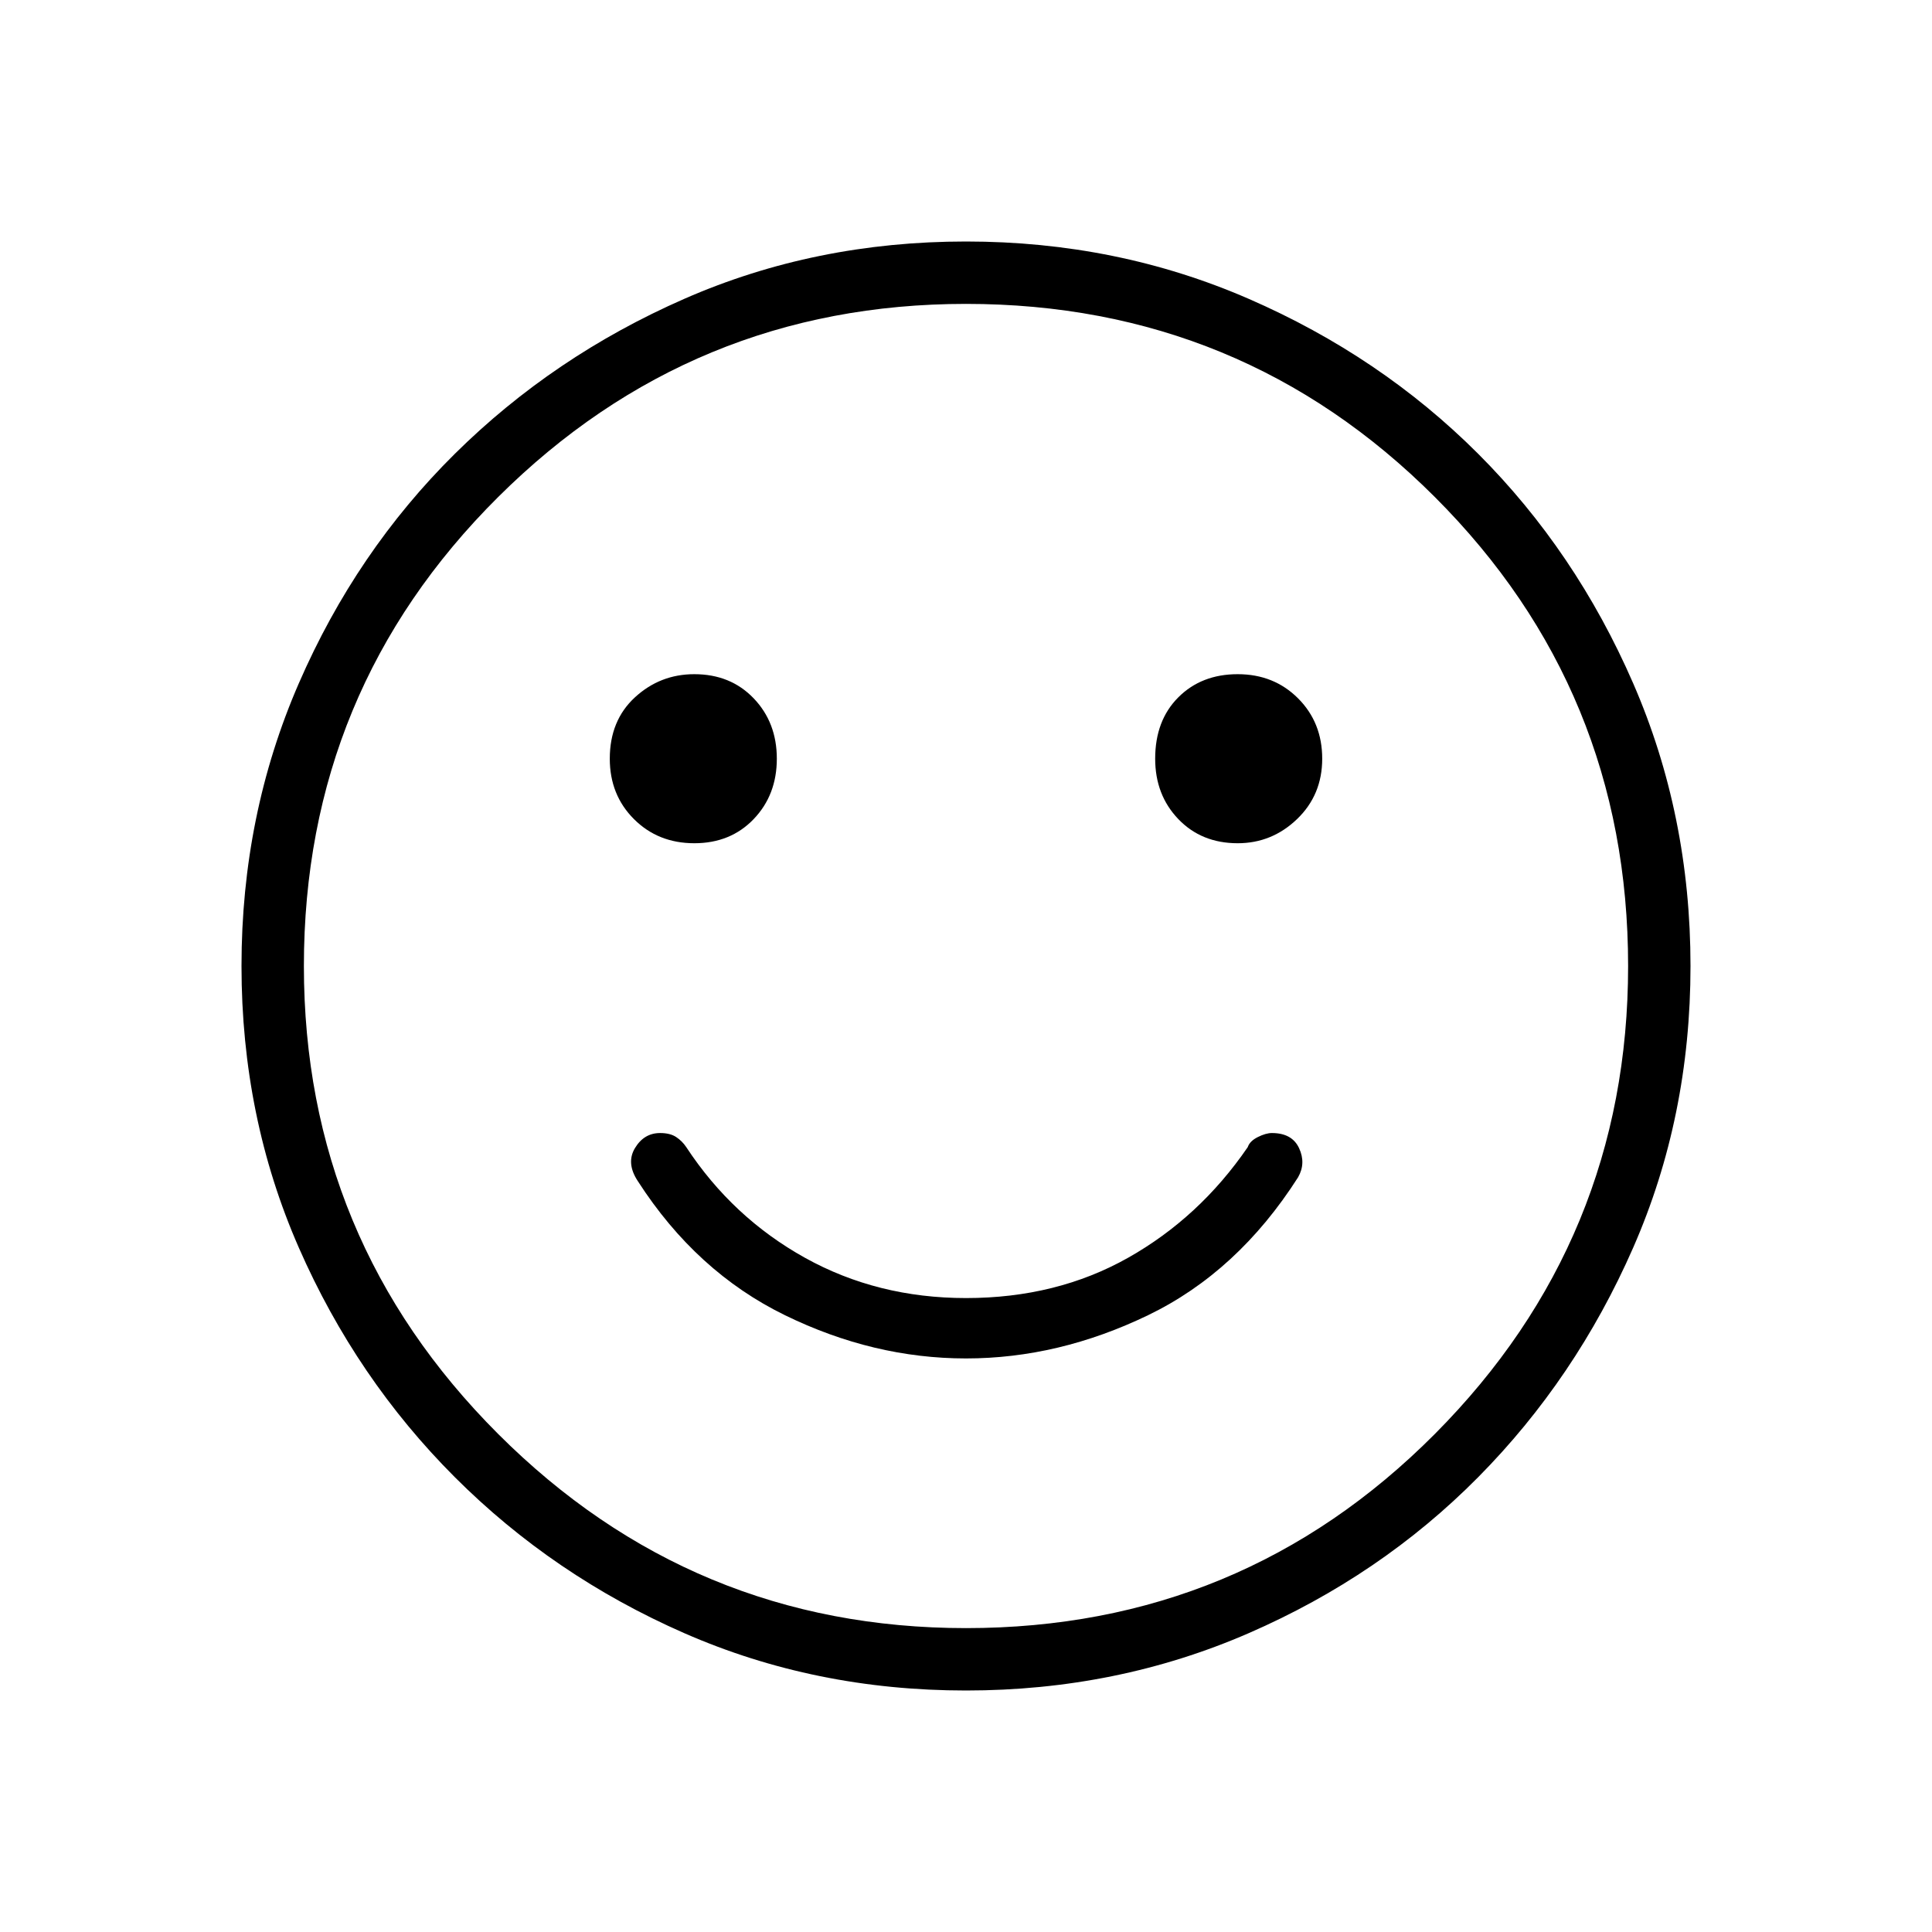 <svg xmlns="http://www.w3.org/2000/svg" height="48" width="48"><path d="M30.75 20.95Q31.6 20.95 32.225 20.35Q32.85 19.75 32.85 18.85Q32.85 17.95 32.25 17.35Q31.65 16.75 30.75 16.75Q29.85 16.75 29.275 17.325Q28.7 17.9 28.7 18.85Q28.7 19.75 29.275 20.35Q29.85 20.95 30.75 20.95ZM17.25 20.95Q18.15 20.95 18.725 20.35Q19.3 19.75 19.3 18.85Q19.3 17.95 18.725 17.35Q18.15 16.75 17.25 16.75Q16.4 16.75 15.775 17.325Q15.15 17.9 15.15 18.85Q15.15 19.75 15.75 20.35Q16.35 20.95 17.25 20.95ZM24 33.75Q26.3 33.75 28.525 32.675Q30.75 31.6 32.25 29.25Q32.45 28.9 32.275 28.525Q32.1 28.15 31.6 28.15Q31.45 28.15 31.25 28.25Q31.05 28.35 31 28.5Q29.8 30.25 28.025 31.25Q26.25 32.25 24 32.25Q21.8 32.25 20 31.25Q18.2 30.25 17.05 28.5Q16.95 28.35 16.8 28.25Q16.65 28.15 16.4 28.15Q16 28.15 15.775 28.525Q15.55 28.9 15.85 29.35Q17.3 31.6 19.5 32.675Q21.7 33.75 24 33.75ZM24 42Q20.25 42 17 40.575Q13.75 39.15 11.3 36.7Q8.85 34.25 7.425 31Q6 27.75 6 24Q6 20.25 7.425 16.975Q8.85 13.7 11.3 11.275Q13.75 8.85 17 7.425Q20.25 6 24 6Q27.75 6 31.025 7.425Q34.3 8.85 36.725 11.275Q39.15 13.7 40.575 16.975Q42 20.25 42 24Q42 27.75 40.575 31Q39.15 34.25 36.725 36.7Q34.3 39.15 31.025 40.575Q27.75 42 24 42ZM24 24Q24 24 24 24Q24 24 24 24Q24 24 24 24Q24 24 24 24Q24 24 24 24Q24 24 24 24Q24 24 24 24Q24 24 24 24ZM24 40.45Q30.85 40.45 35.65 35.625Q40.45 30.8 40.45 24Q40.45 17.15 35.65 12.35Q30.85 7.55 24 7.55Q17.2 7.55 12.375 12.35Q7.55 17.15 7.55 24Q7.55 30.8 12.375 35.625Q17.2 40.45 24 40.45Z"/></svg>